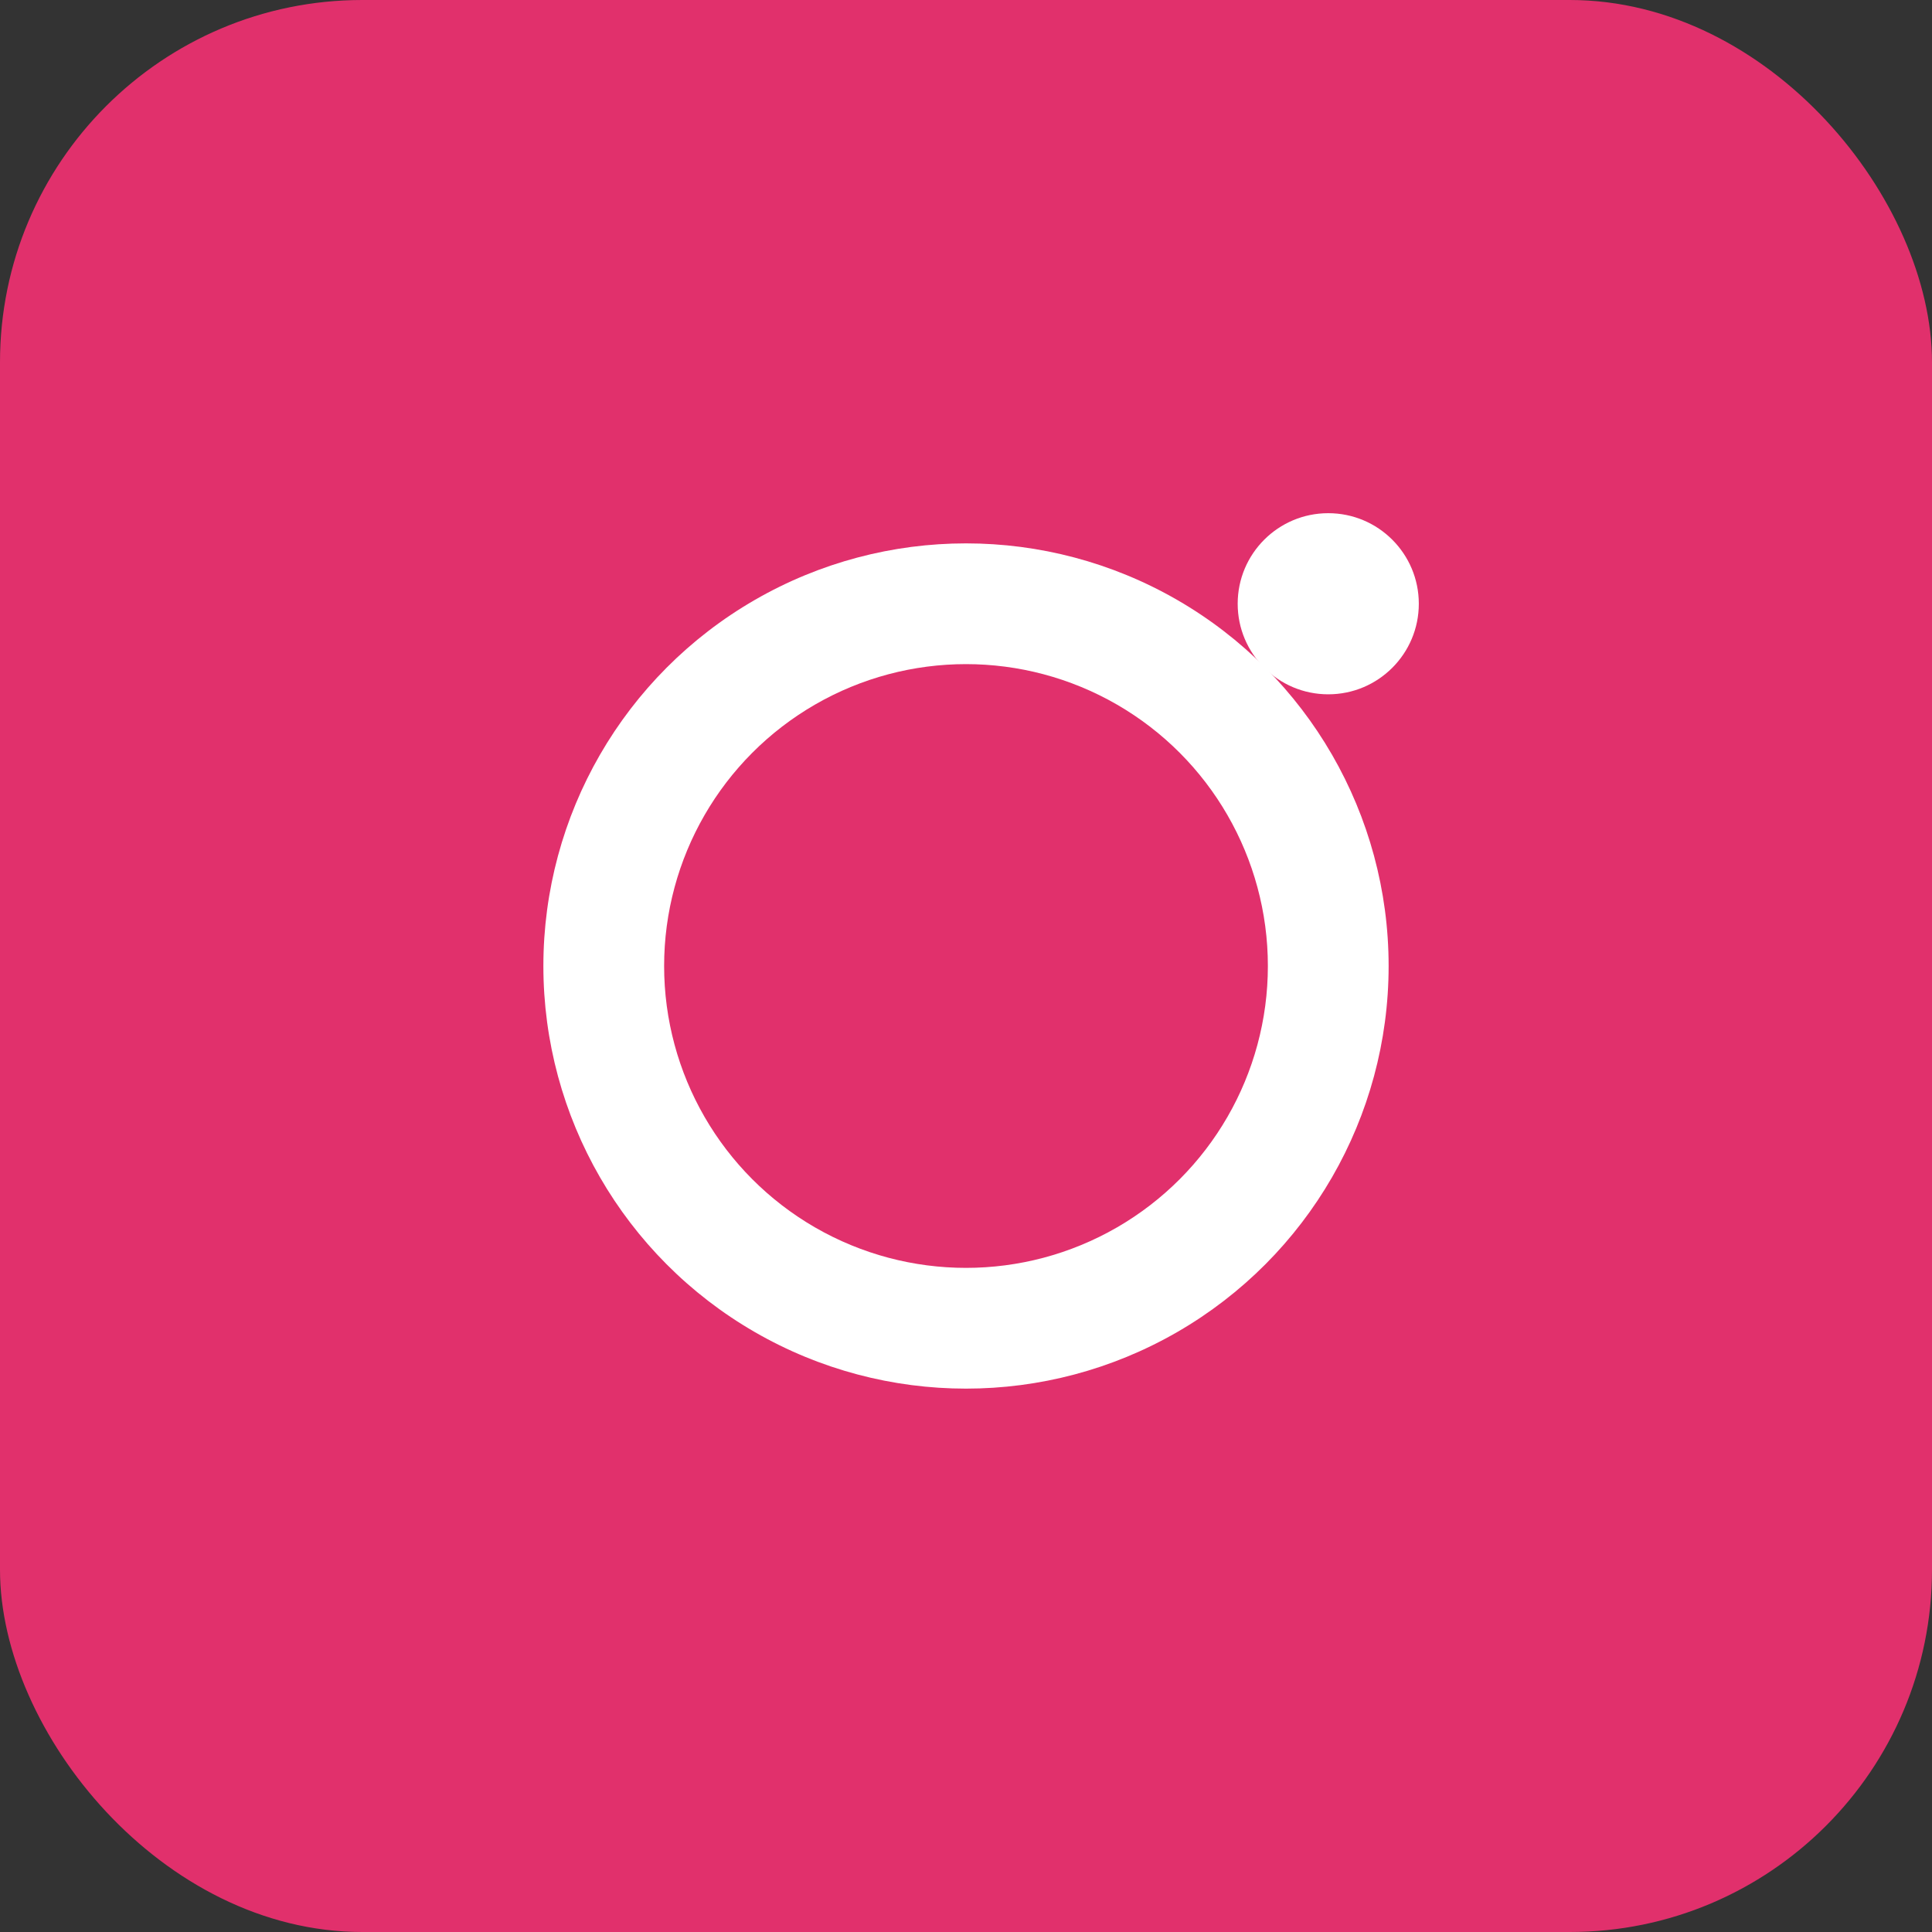 <?xml version="1.0" encoding="UTF-8"?>
<svg xmlns="http://www.w3.org/2000/svg" viewBox="0 0 32 32">
  <rect x="0" y="0" width="32" height="32" fill="#333333" stroke="none"/>
  <g>
    <title>Instagram</title>
    <rect width="32" height="32" rx="6" fill="#e1306c"/>
    <circle cx="16" cy="16" r="7" fill="#fff"/>
    <circle cx="16" cy="16" r="5" fill="#e1306c"/>
    <circle cx="22" cy="10" r="1.5" fill="#fff"/>
  </g>
</svg>

